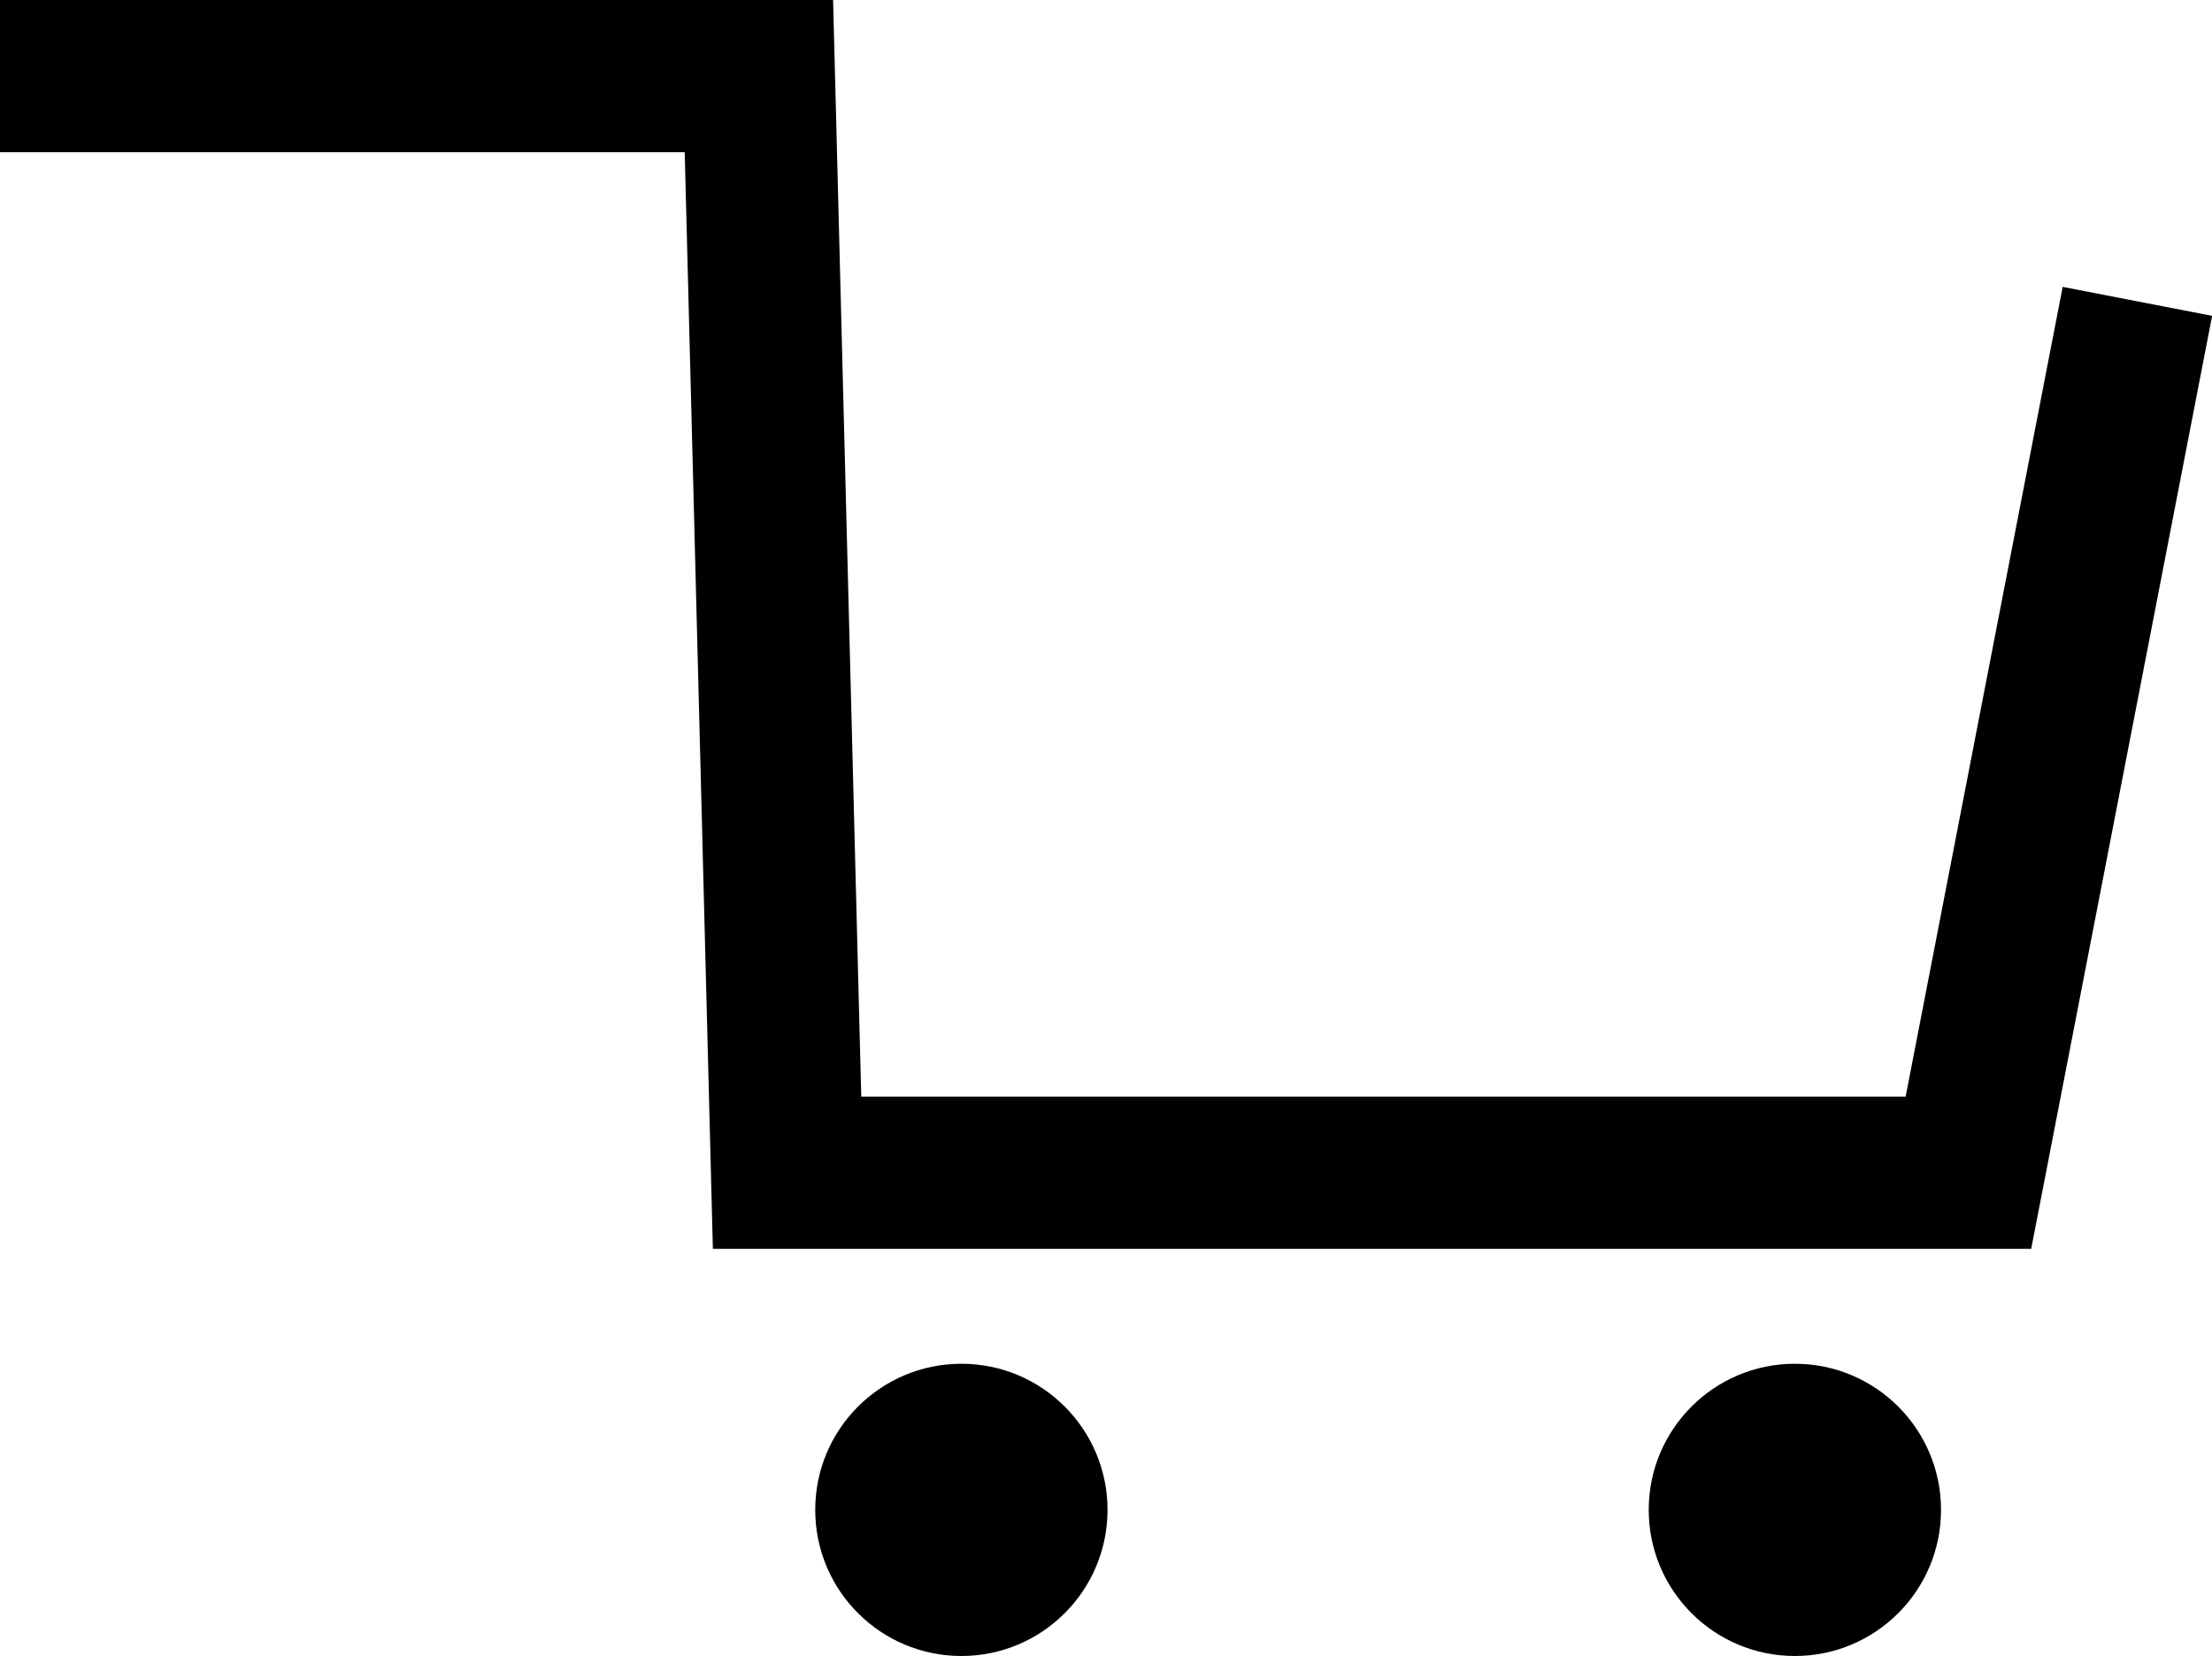 <svg xmlns="http://www.w3.org/2000/svg" viewBox="0 0 29.06 21.76"><defs><style>.cls-1{fill:none;stroke:#000;stroke-miterlimit:10;stroke-width:2px;}.cls-2{fill:#000;}</style></defs><title>icon-cart</title><g id="Layer_1" data-name="Layer 1"><polyline class="cls-1" points="0 1 9.97 1 10.34 15.41 25.86 15.41 28.08 3.96"/><circle class="cls-2" cx="12.63" cy="19.84" r="1.92"/><circle class="cls-2" cx="23.58" cy="19.84" r="1.92"/></g></svg>